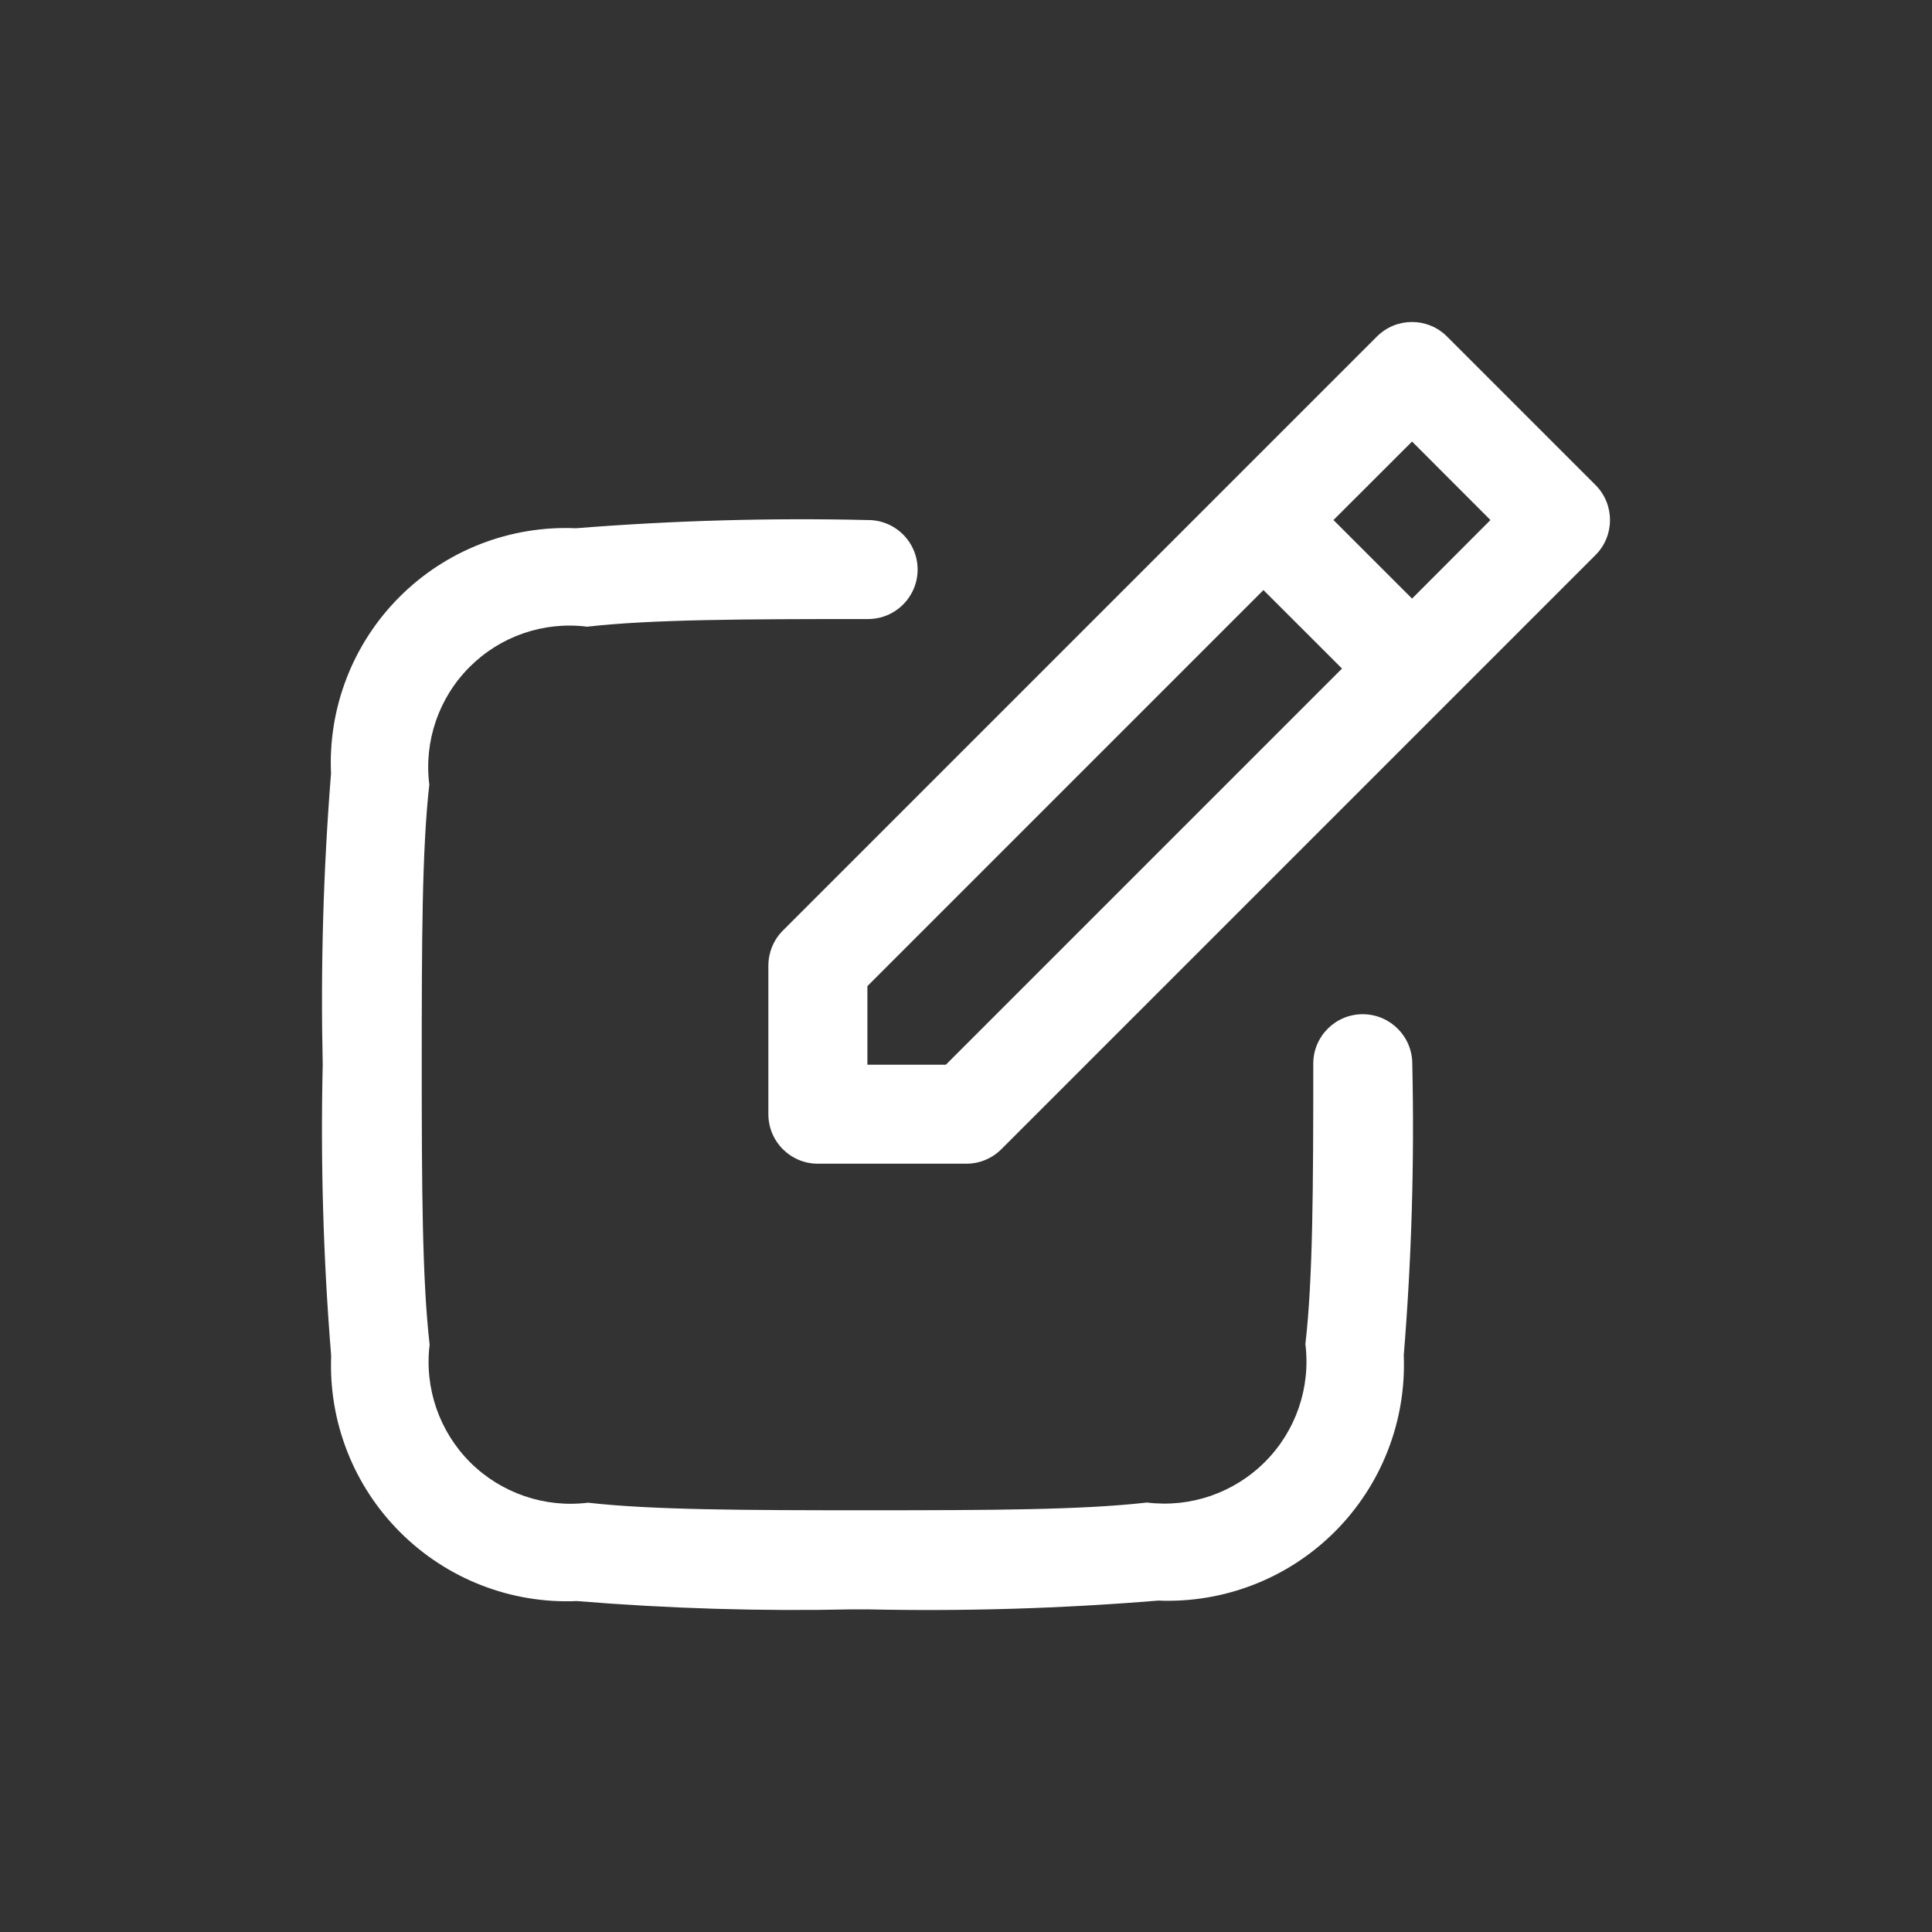 <svg width="24" height="24" viewBox="0 0 24 24" fill="none" xmlns="http://www.w3.org/2000/svg">
<rect x="0" y="0" width="24" height="24" fill="#333333" stroke="none"/>
<path fill-rule="evenodd" clip-rule="evenodd" d="M7.165 19.889C6.347 19.924 5.552 19.614 4.972 19.035C4.392 18.457 4.081 17.662 4.114 16.844C4.016 15.64 3.981 14.433 4.009 13.226C3.982 12.019 4.016 10.812 4.112 9.609C4.075 8.79 4.384 7.994 4.963 7.415C5.542 6.835 6.338 6.526 7.156 6.562C8.36 6.466 9.568 6.432 10.775 6.46H10.793C11.012 6.463 11.214 6.583 11.321 6.775C11.428 6.967 11.425 7.202 11.312 7.39C11.199 7.579 10.995 7.693 10.775 7.69C9.24 7.69 8.098 7.694 7.294 7.785C6.755 7.717 6.216 7.902 5.833 8.286C5.45 8.669 5.265 9.209 5.333 9.747C5.242 10.552 5.239 11.693 5.239 13.226C5.239 14.759 5.245 15.899 5.337 16.704C5.271 17.243 5.457 17.782 5.841 18.166C6.226 18.549 6.766 18.734 7.305 18.667C8.108 18.758 9.248 18.761 10.776 18.761C12.305 18.761 13.445 18.757 14.248 18.665C14.788 18.732 15.328 18.546 15.713 18.161C16.098 17.777 16.283 17.236 16.216 16.697C16.309 15.893 16.314 14.752 16.314 13.223V13.206C16.318 12.866 16.597 12.594 16.937 12.599C17.277 12.604 17.548 12.883 17.544 13.223C17.571 14.428 17.536 15.634 17.438 16.836C17.471 17.655 17.16 18.45 16.58 19.029C16.001 19.607 15.206 19.917 14.387 19.883C13.186 19.982 11.98 20.018 10.775 19.992H10.59C9.448 20.017 8.304 19.982 7.165 19.889V19.889ZM10.16 14.456C9.82 14.456 9.545 14.181 9.545 13.841V11.996C9.545 11.833 9.609 11.676 9.724 11.561L17.105 4.18C17.345 3.94 17.735 3.94 17.975 4.18L19.82 6.025C20.06 6.265 20.06 6.655 19.82 6.895L12.439 14.276C12.324 14.391 12.168 14.456 12.005 14.456H10.16ZM10.775 12.25V13.226H11.75L16.671 8.305L15.695 7.33L10.775 12.25ZM16.565 6.46L17.541 7.436L18.515 6.46L17.541 5.485L16.565 6.46Z" fill="white"/>
</svg>
